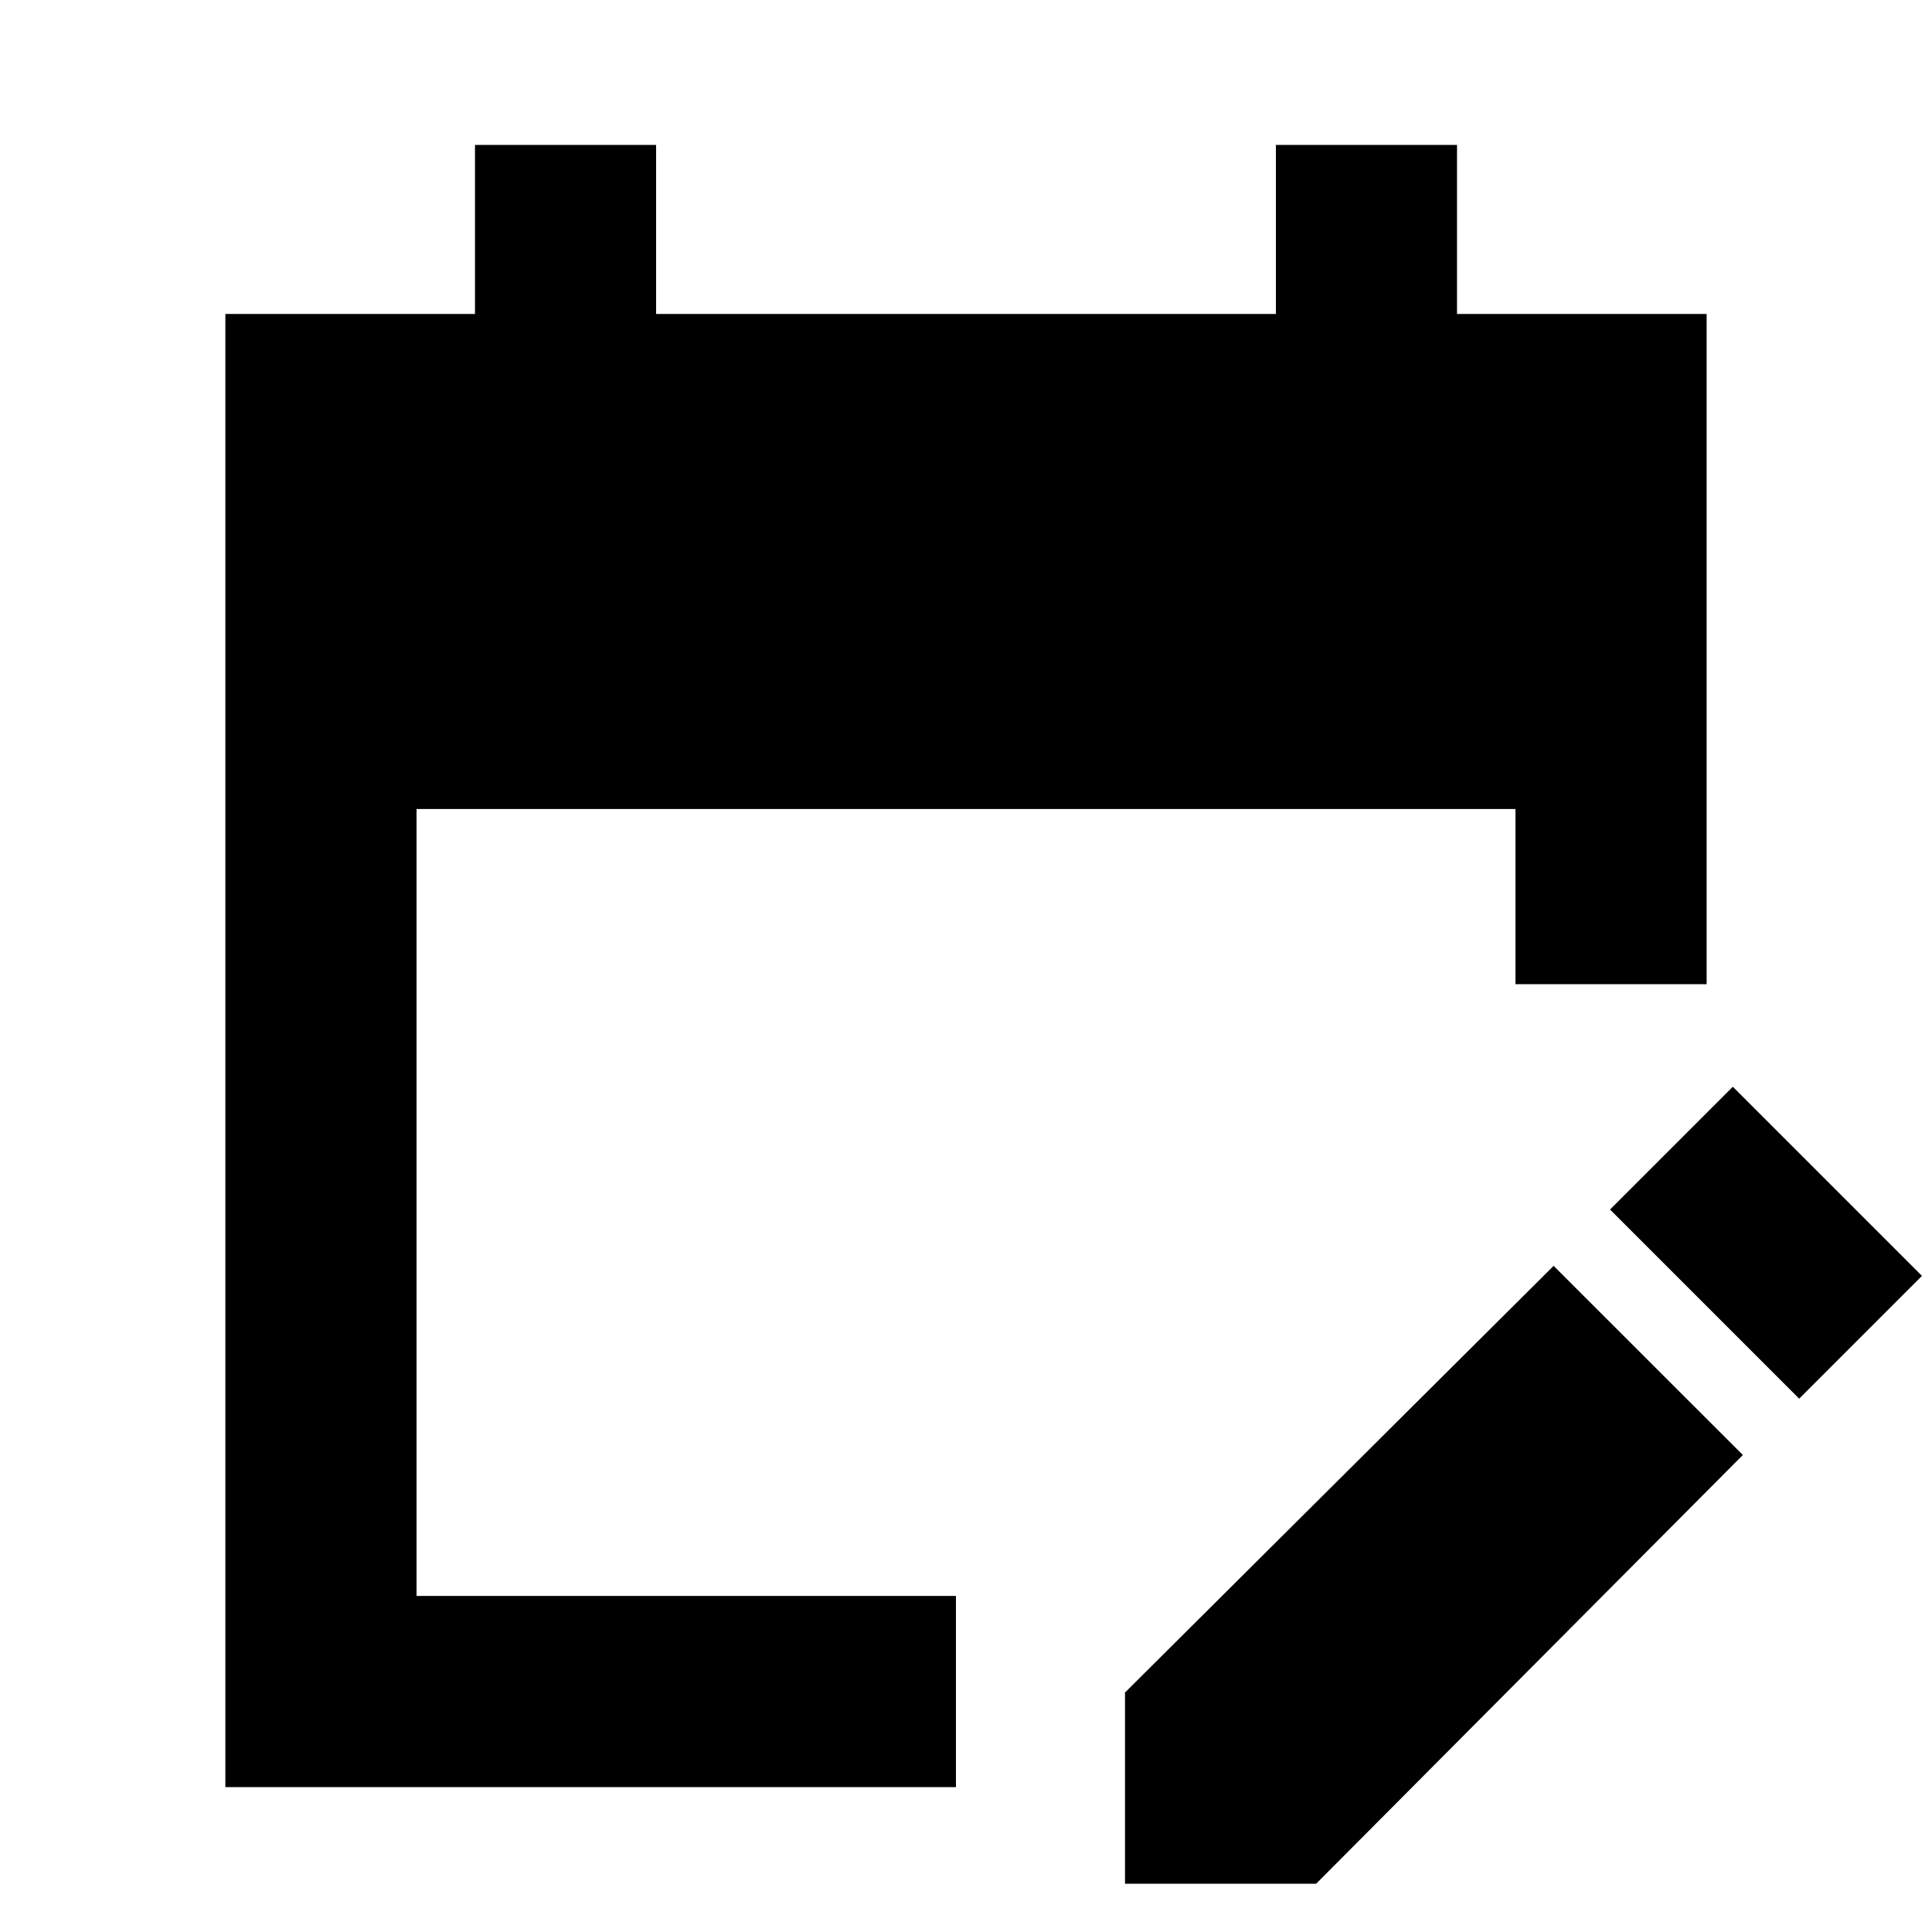 <svg xmlns="http://www.w3.org/2000/svg" height="20" width="20"><path d="M2.333 18.5V3.25h2.584V1.5h1.875v1.75h6.416V1.5h1.875v1.75h2.584v6.938h-1.979V8.375H4.312v8.146h5.584V18.5Zm16.292-4.021-1.958-1.958 1.271-1.271 1.958 1.958ZM11.646 19.5v-1.979l4.437-4.417 1.959 1.958-4.417 4.438Z"/></svg>